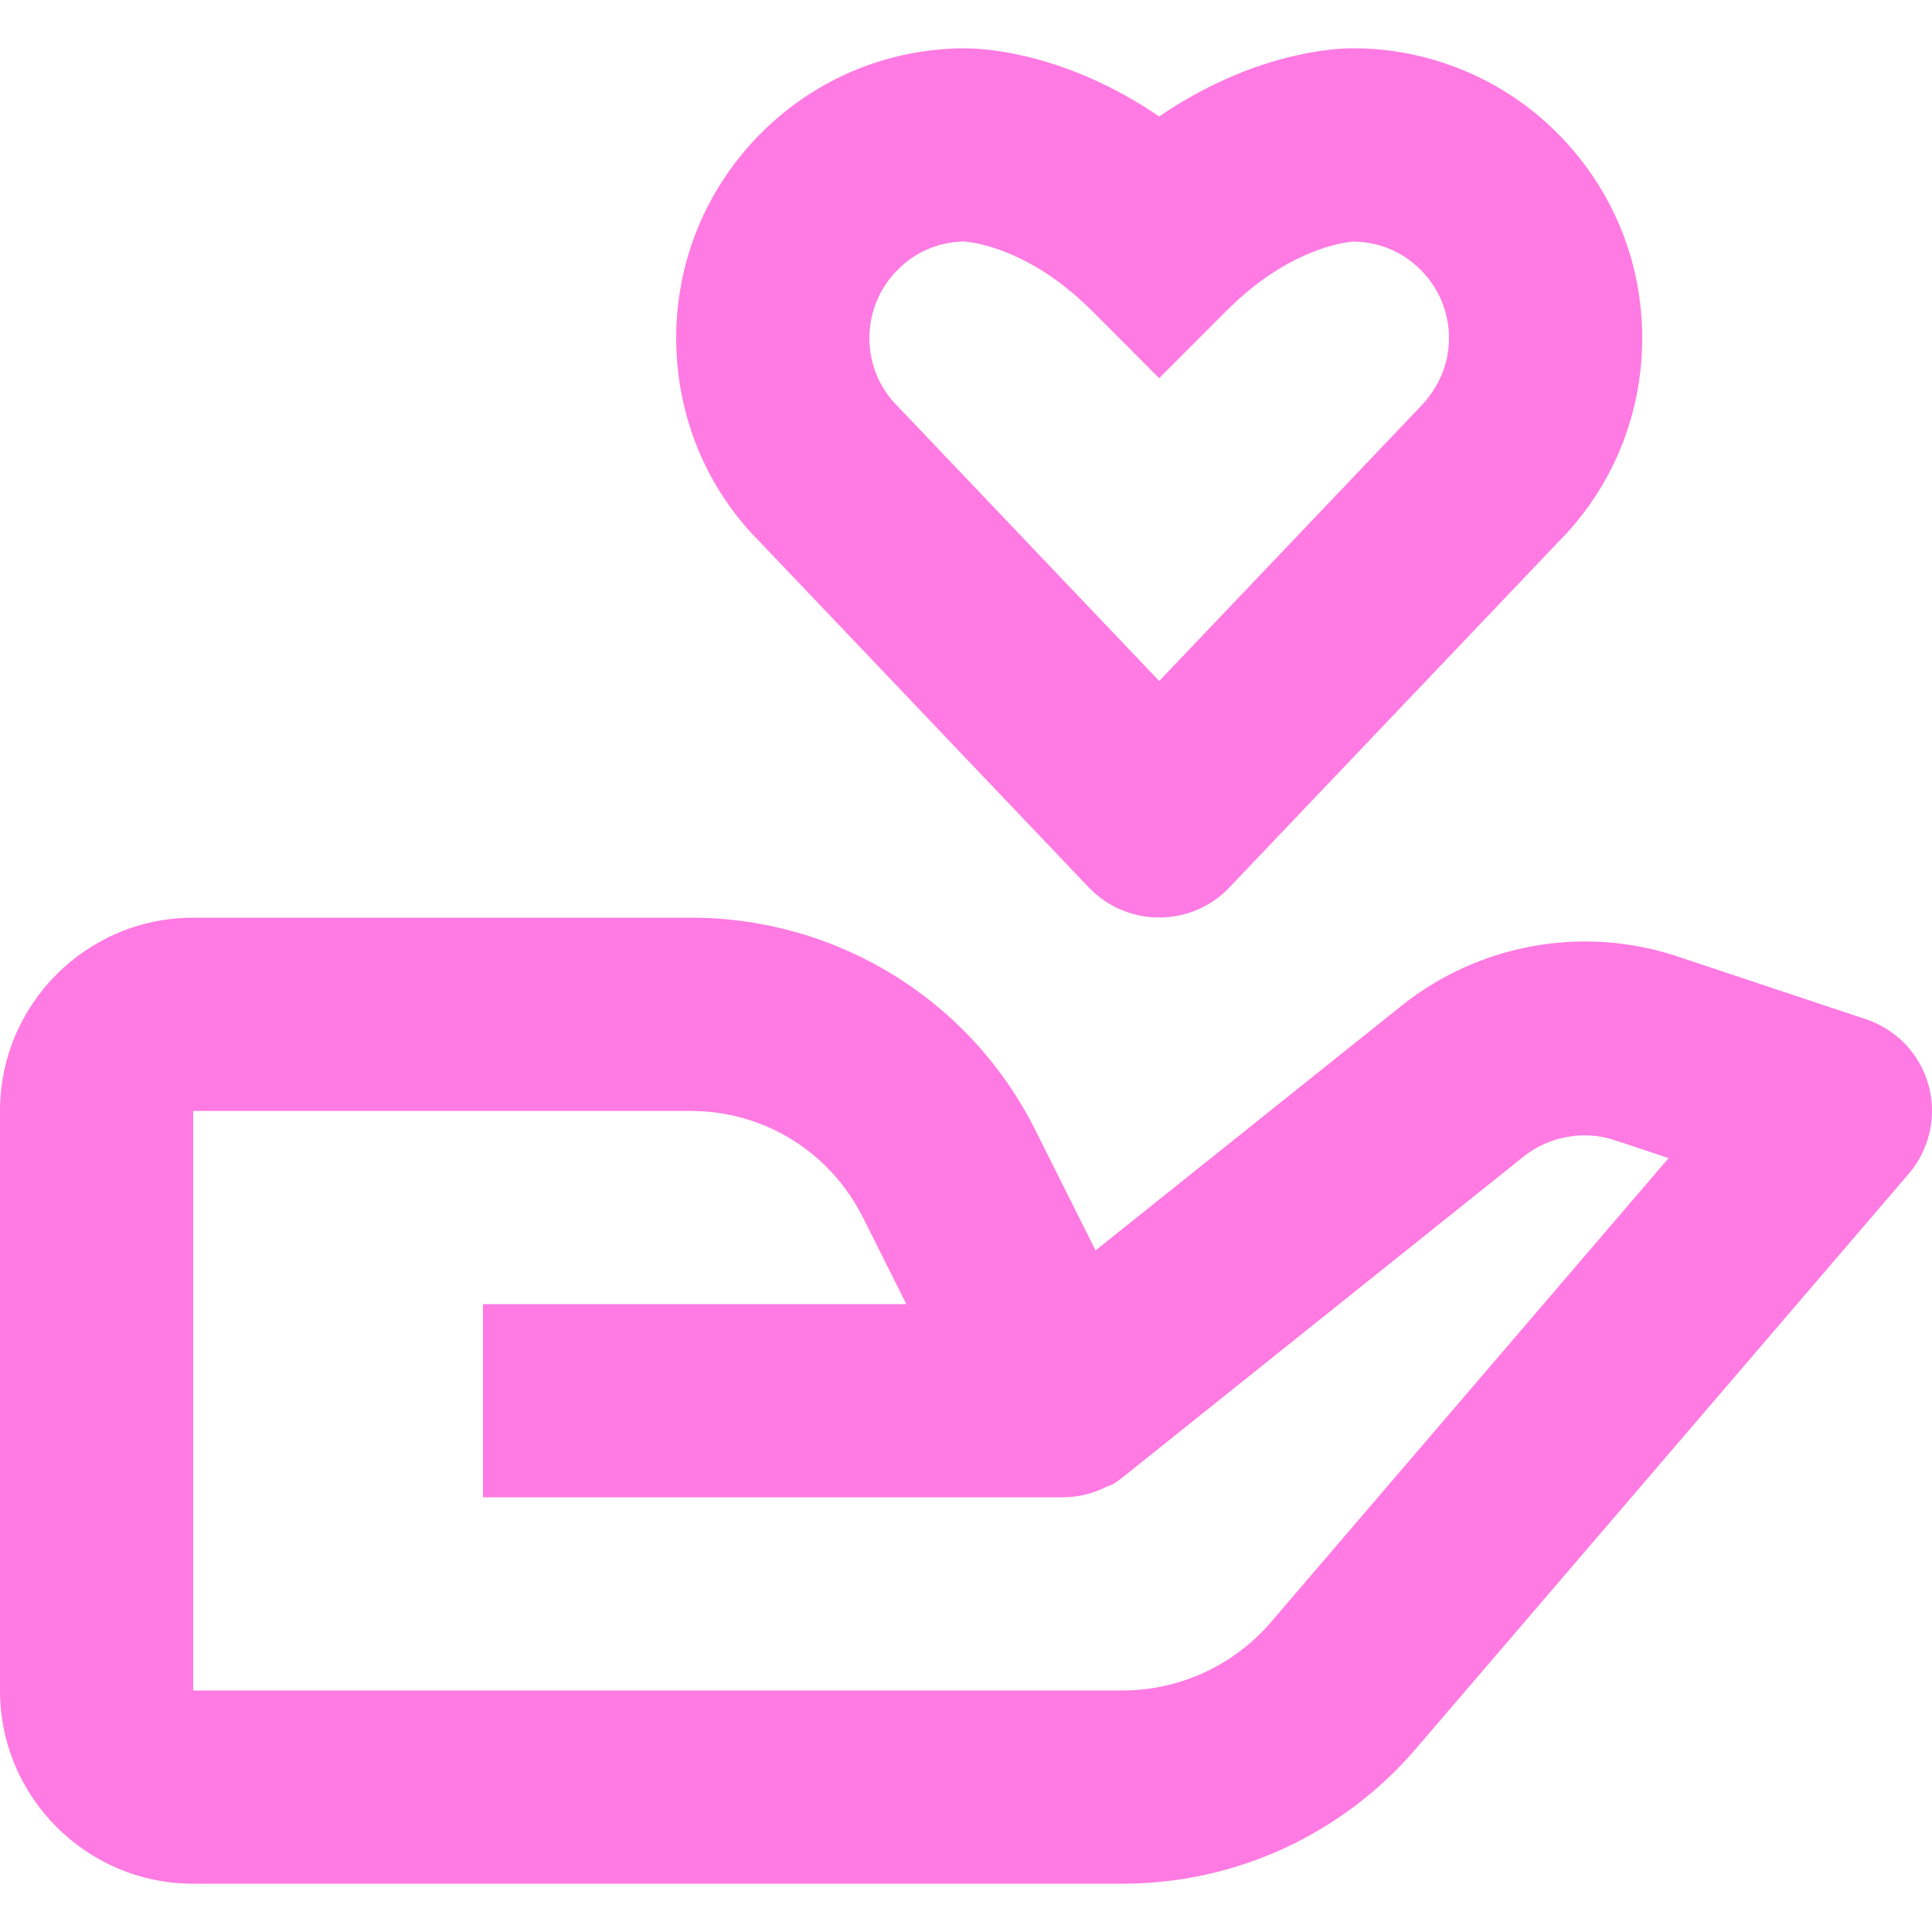<svg width="18" height="18" viewBox="0 0 18 18" fill="none" xmlns="http://www.w3.org/2000/svg">
<g clip-path="url(#clip0_145_289)">
<path d="M1.8 17.55H10.458C10.977 17.55 11.491 17.438 11.962 17.221C12.434 17.004 12.853 16.687 13.191 16.293L17.783 10.936C17.879 10.824 17.946 10.69 17.978 10.546C18.011 10.402 18.007 10.252 17.968 10.11C17.928 9.968 17.855 9.837 17.753 9.73C17.651 9.623 17.525 9.543 17.385 9.496L15.614 8.906C15.186 8.766 14.73 8.735 14.287 8.814C13.844 8.893 13.427 9.08 13.073 9.358L10.207 11.65L9.651 10.539C9.354 9.94 8.895 9.436 8.326 9.085C7.756 8.733 7.1 8.548 6.431 8.55H1.8C0.807 8.55 0 9.357 0 10.35V15.75C0 16.743 0.807 17.55 1.8 17.55ZM1.8 10.35H6.431C7.118 10.35 7.734 10.731 8.041 11.345L8.444 12.15H4.5V13.95H9.912C10.051 13.948 10.187 13.914 10.31 13.851L10.313 13.85L10.316 13.848H10.319L10.321 13.847H10.325L10.325 13.847C10.334 13.849 10.328 13.846 10.328 13.846C10.337 13.846 10.33 13.845 10.33 13.845H10.331L10.333 13.844L10.335 13.843L10.337 13.842L10.339 13.841L10.342 13.84L10.344 13.839C10.346 13.839 10.344 13.838 10.345 13.838L10.348 13.837L10.35 13.836L10.352 13.835L10.354 13.834L10.356 13.833H10.357L10.359 13.832H10.36L10.361 13.831L10.363 13.83C10.371 13.829 10.366 13.829 10.366 13.829L10.368 13.829C10.402 13.808 10.436 13.784 10.467 13.758L14.198 10.773C14.434 10.586 14.759 10.527 15.044 10.623L15.546 10.79L11.826 15.131C11.655 15.325 11.444 15.481 11.208 15.588C10.973 15.694 10.717 15.75 10.458 15.75H1.8V10.35ZM12.6 0.45H12.585C12.438 0.452 11.679 0.485 10.8 1.085C9.944 0.502 9.203 0.455 9.029 0.451L9.002 0.45H8.998C8.277 0.45 7.599 0.732 7.091 1.24C6.582 1.751 6.3 2.428 6.3 3.15C6.3 3.872 6.582 4.55 7.075 5.044L10.147 8.271C10.232 8.359 10.333 8.429 10.445 8.476C10.558 8.524 10.678 8.548 10.8 8.548C10.922 8.548 11.042 8.524 11.155 8.476C11.267 8.428 11.368 8.358 11.452 8.27L14.509 5.059C15.019 4.55 15.3 3.872 15.3 3.15C15.3 2.428 15.018 1.751 14.51 1.241C14.26 0.99 13.962 0.79 13.635 0.655C13.307 0.519 12.956 0.449 12.602 0.45H12.6ZM13.5 3.15C13.5 3.39 13.406 3.616 13.22 3.803L10.8 6.345L8.364 3.786C8.193 3.616 8.1 3.39 8.1 3.15C8.1 2.91 8.193 2.684 8.364 2.513C8.527 2.347 8.749 2.253 8.981 2.25C9.003 2.251 9.433 2.279 9.941 2.687C10.014 2.745 10.088 2.812 10.164 2.886L10.8 3.523L11.436 2.886C11.512 2.812 11.585 2.745 11.658 2.687C12.134 2.304 12.537 2.256 12.605 2.251C12.723 2.251 12.839 2.274 12.947 2.319C13.055 2.364 13.153 2.431 13.236 2.514C13.406 2.684 13.5 2.91 13.5 3.15Z" fill="#FF7AE2"/>
</g>
<defs>
<clipPath id="clip0_145_289">
<rect width="18" height="17.1" fill="white" transform="translate(0 0.45)"/>
</clipPath>
</defs>
</svg>
